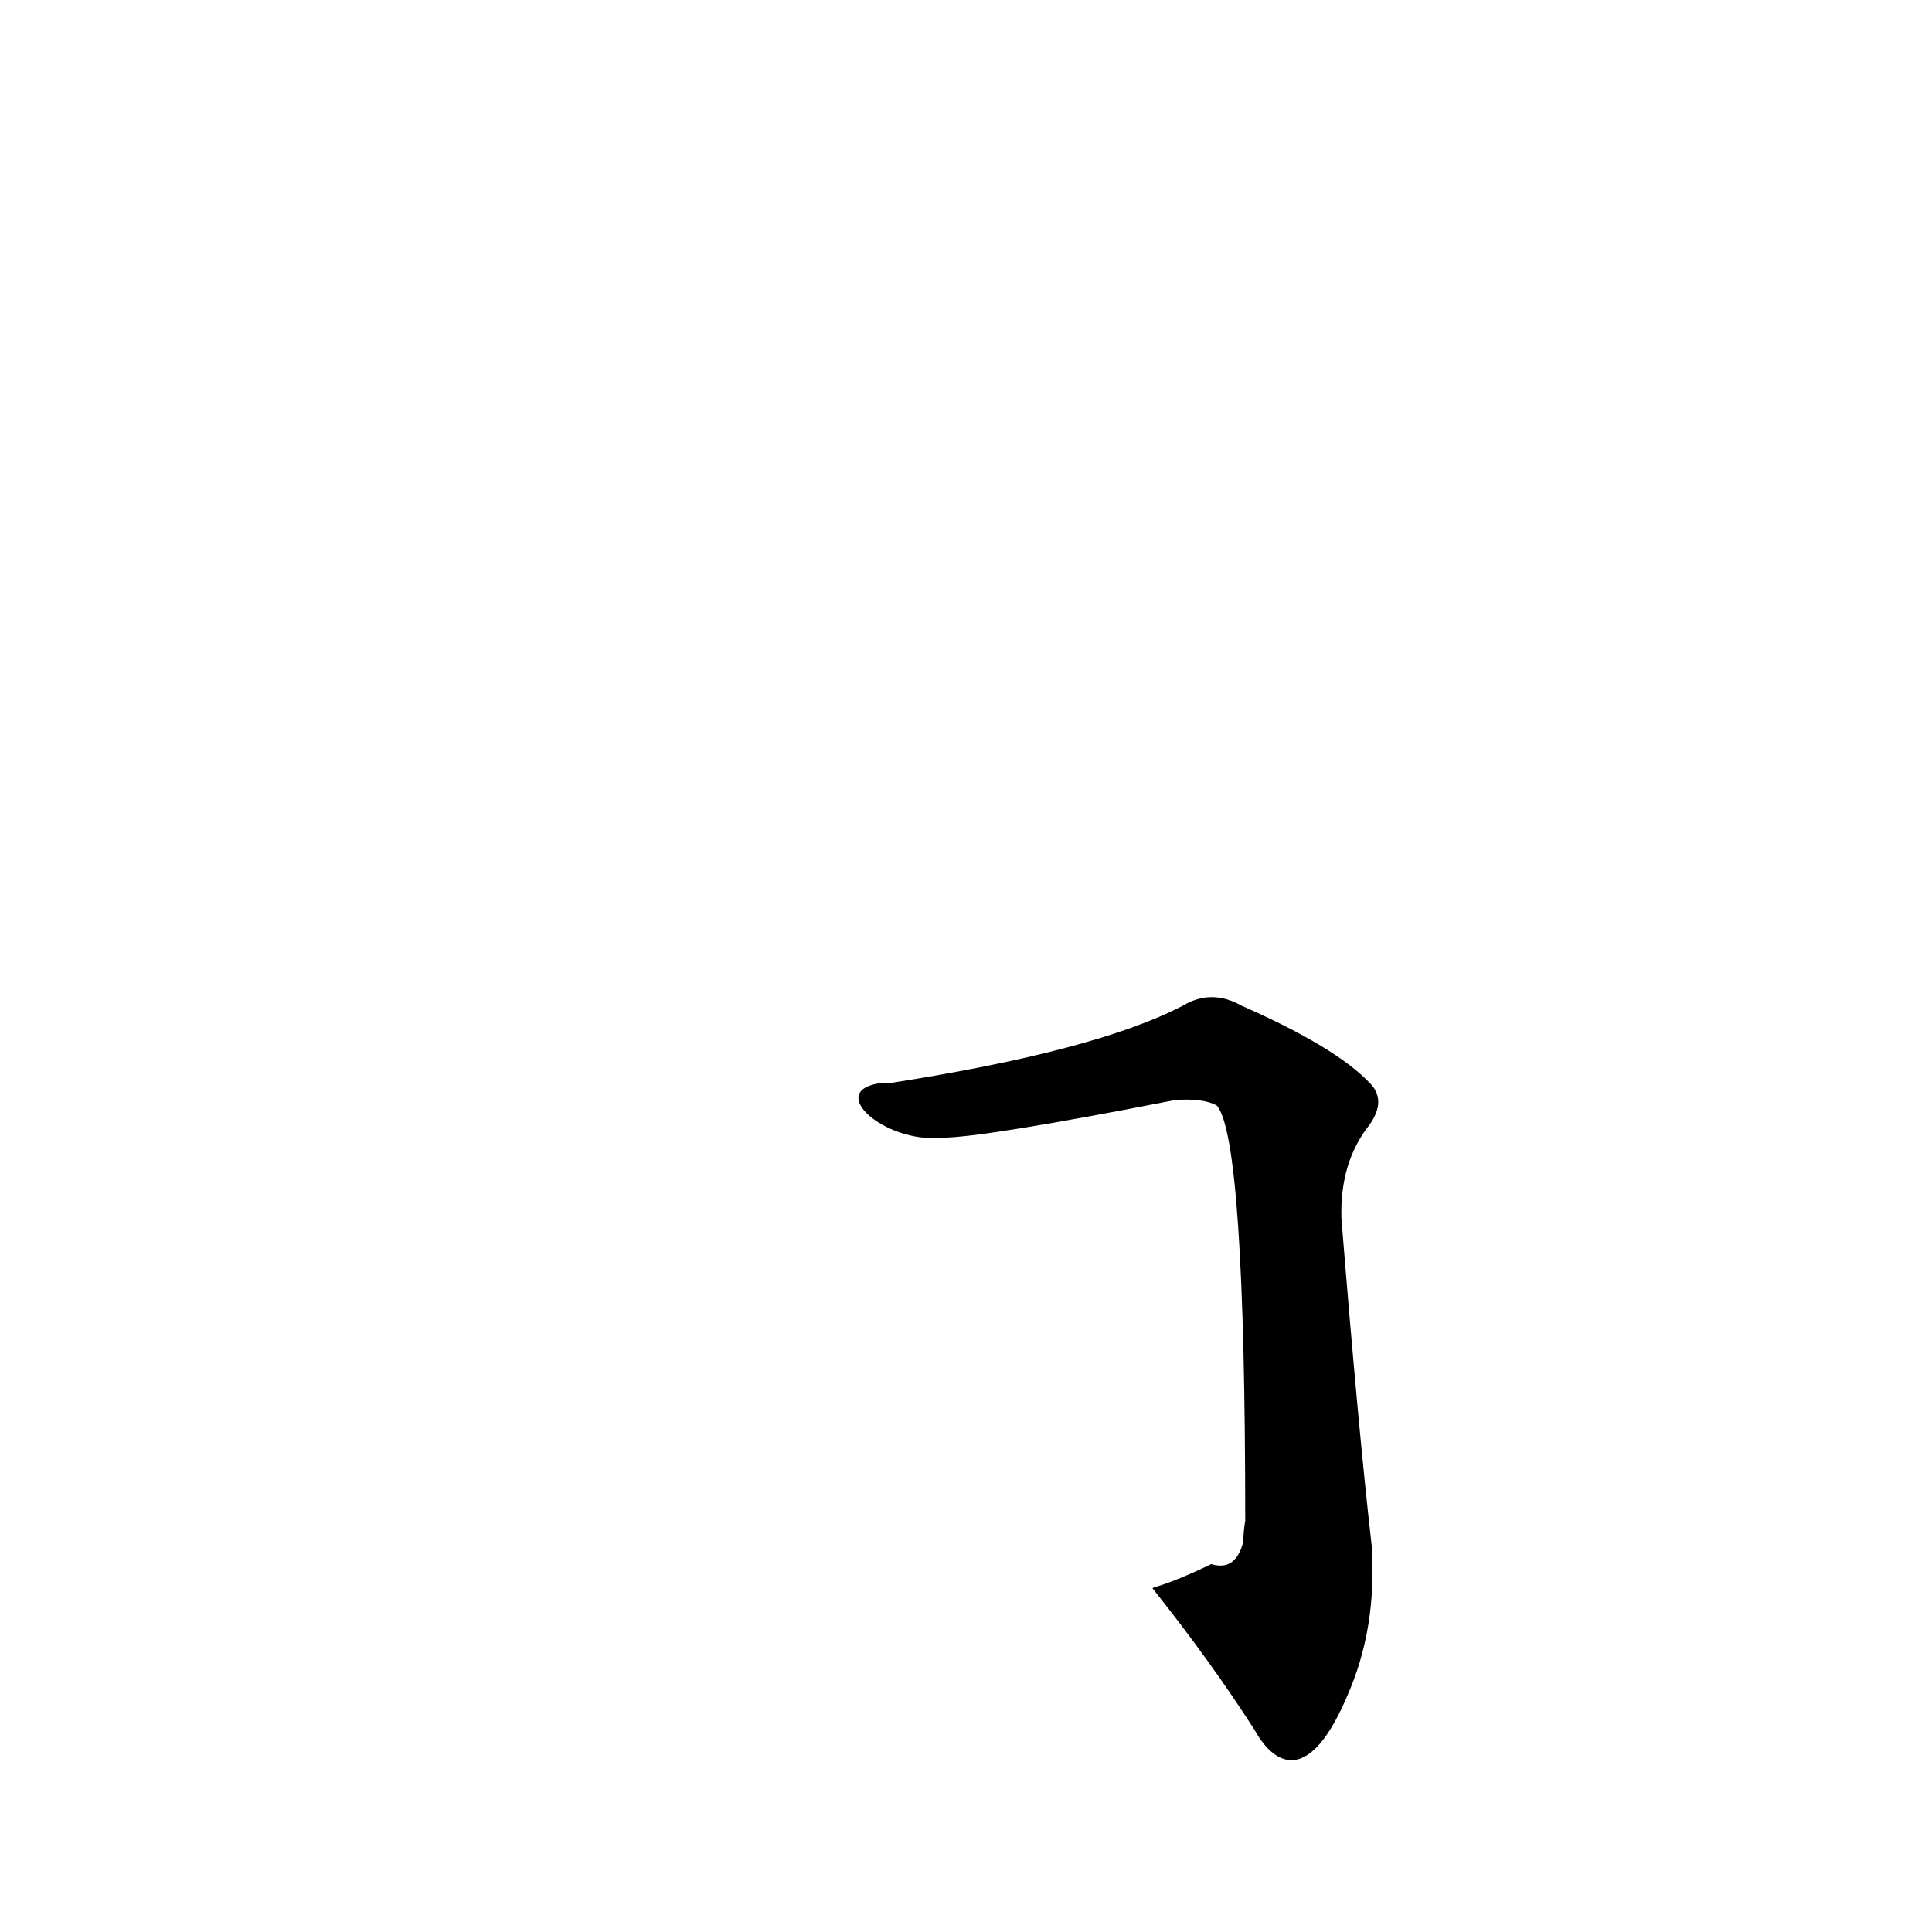 <?xml version='1.0' encoding='utf-8'?>
<svg xmlns="http://www.w3.org/2000/svg" version="1.1" viewBox="0 0 1024 1024"><g transform="scale(1, -1) translate(0, -900)"><path d="M 611 58 Q 642 19 665 -17 Q 674 -33 685 -33 Q 700 -32 714 1 Q 730 37 727 81 Q 720 142 711 254 Q 710 284 726 304 Q 735 317 726 326 Q 708 345 658 367 Q 642 376 627 367 Q 581 343 472 326 Q 469 326 467 326 C 437 322 469 294 499 297 Q 521 297 623 317 Q 638 318 645 314 Q 660 296 660 94 Q 659 88 659 83 Q 655 67 642 71 C 615 58 610 59 611 58 Z" fill="black" /></g></svg>
